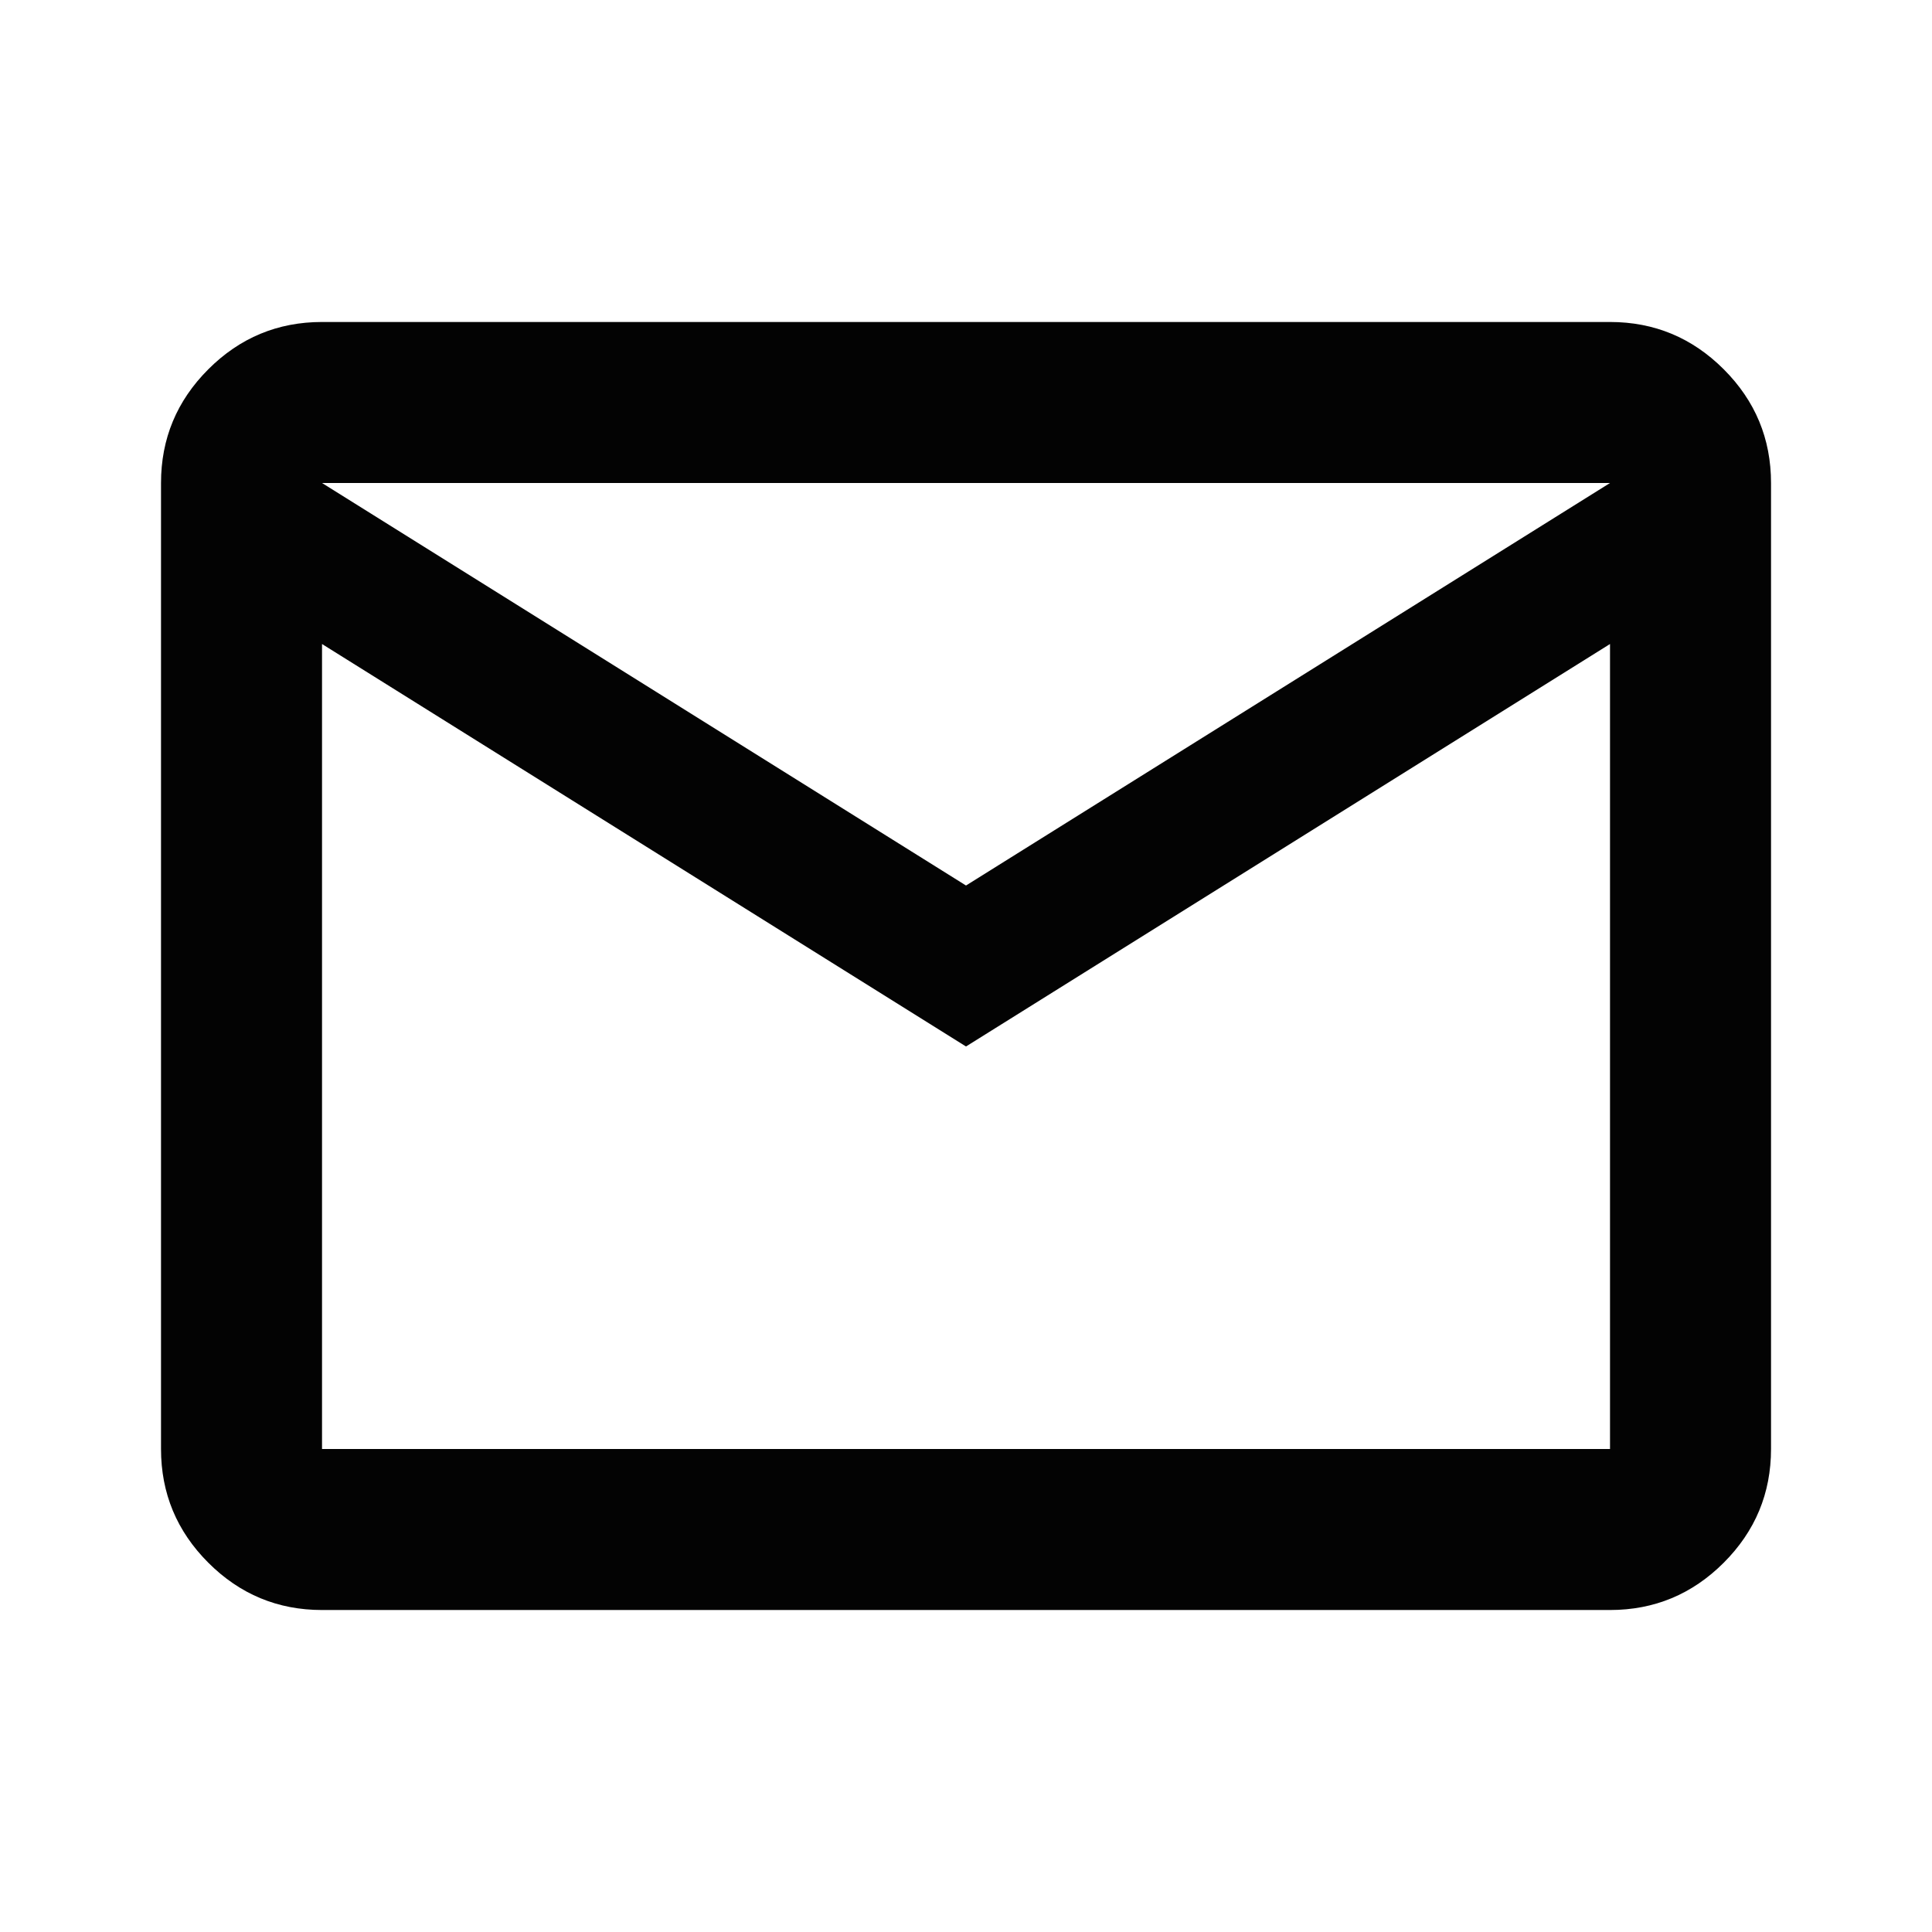 <svg width="50" height="50" viewBox="0 0 50 50" fill="none" xmlns="http://www.w3.org/2000/svg">
<path d="M8.334 41.667C7.188 41.667 6.207 41.259 5.391 40.443C4.575 39.627 4.167 38.646 4.167 37.5V12.5C4.167 11.354 4.575 10.373 5.391 9.557C6.207 8.741 7.188 8.333 8.334 8.333H41.667C42.813 8.333 43.794 8.741 44.61 9.557C45.426 10.373 45.834 11.354 45.834 12.5V37.5C45.834 38.646 45.426 39.627 44.61 40.443C43.794 41.259 42.813 41.667 41.667 41.667H8.334ZM25 27.083L8.334 16.667V37.5H41.667V16.667L25 27.083ZM25 22.917L41.667 12.5H8.334L25 22.917ZM8.334 16.667V12.5V37.5V16.667Z" fill="#030303"/>
</svg>
